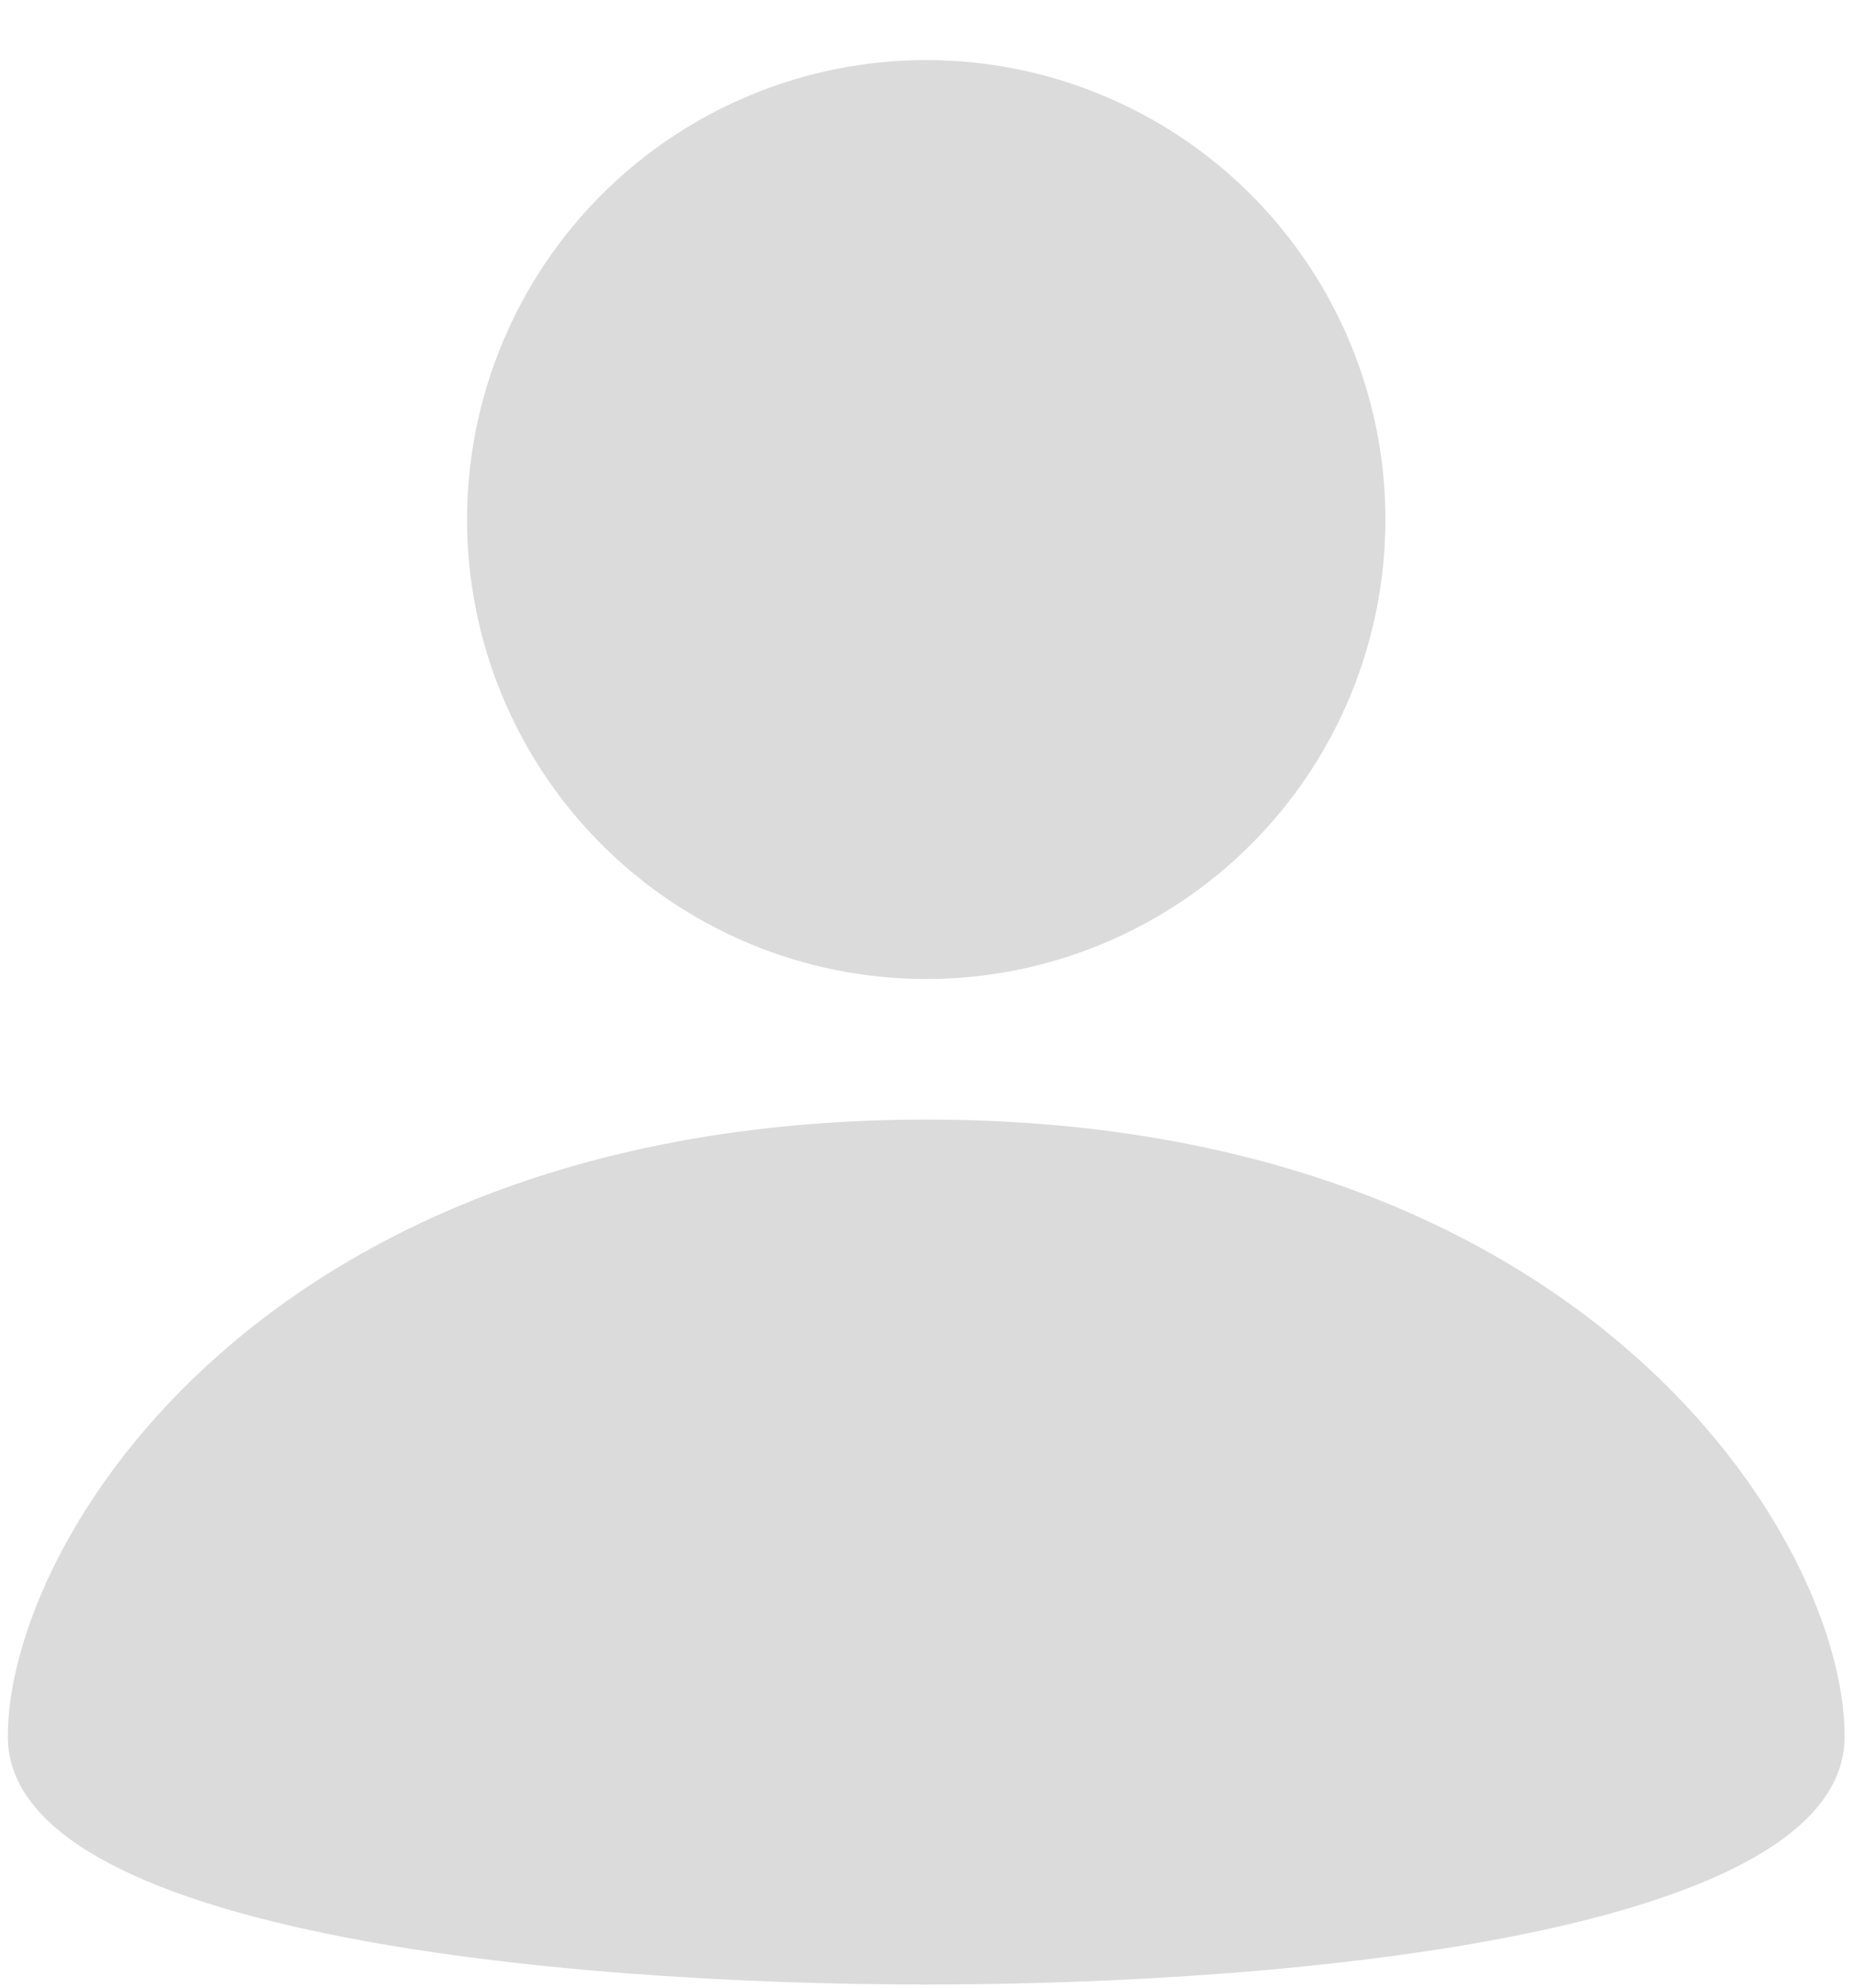 <svg width="28" height="30" viewBox="0 0 28 30" fill="none" xmlns="http://www.w3.org/2000/svg">
<path fill-rule="evenodd" clip-rule="evenodd" d="M20.923 7.841C20.923 8.752 20.744 9.653 20.396 10.495C20.047 11.336 19.537 12.101 18.893 12.745C18.249 13.389 17.484 13.9 16.643 14.248C15.802 14.597 14.9 14.776 13.989 14.776C12.15 14.777 10.386 14.046 9.086 12.746C7.785 11.445 7.054 9.682 7.054 7.842C7.054 6.932 7.233 6.03 7.582 5.189C7.93 4.347 8.441 3.583 9.085 2.939C10.385 1.638 12.149 0.907 13.988 0.907C15.827 0.907 17.591 1.637 18.892 2.938C20.192 4.238 20.923 6.002 20.923 7.841M13.989 16.898C4.003 16.898 0.118 23.253 0.118 26.209C0.118 29.165 8.387 29.952 13.989 29.952C19.59 29.952 27.859 29.165 27.859 26.209C27.859 23.253 23.975 16.898 13.989 16.898Z" fill="#DBDBDB"/>
</svg>

